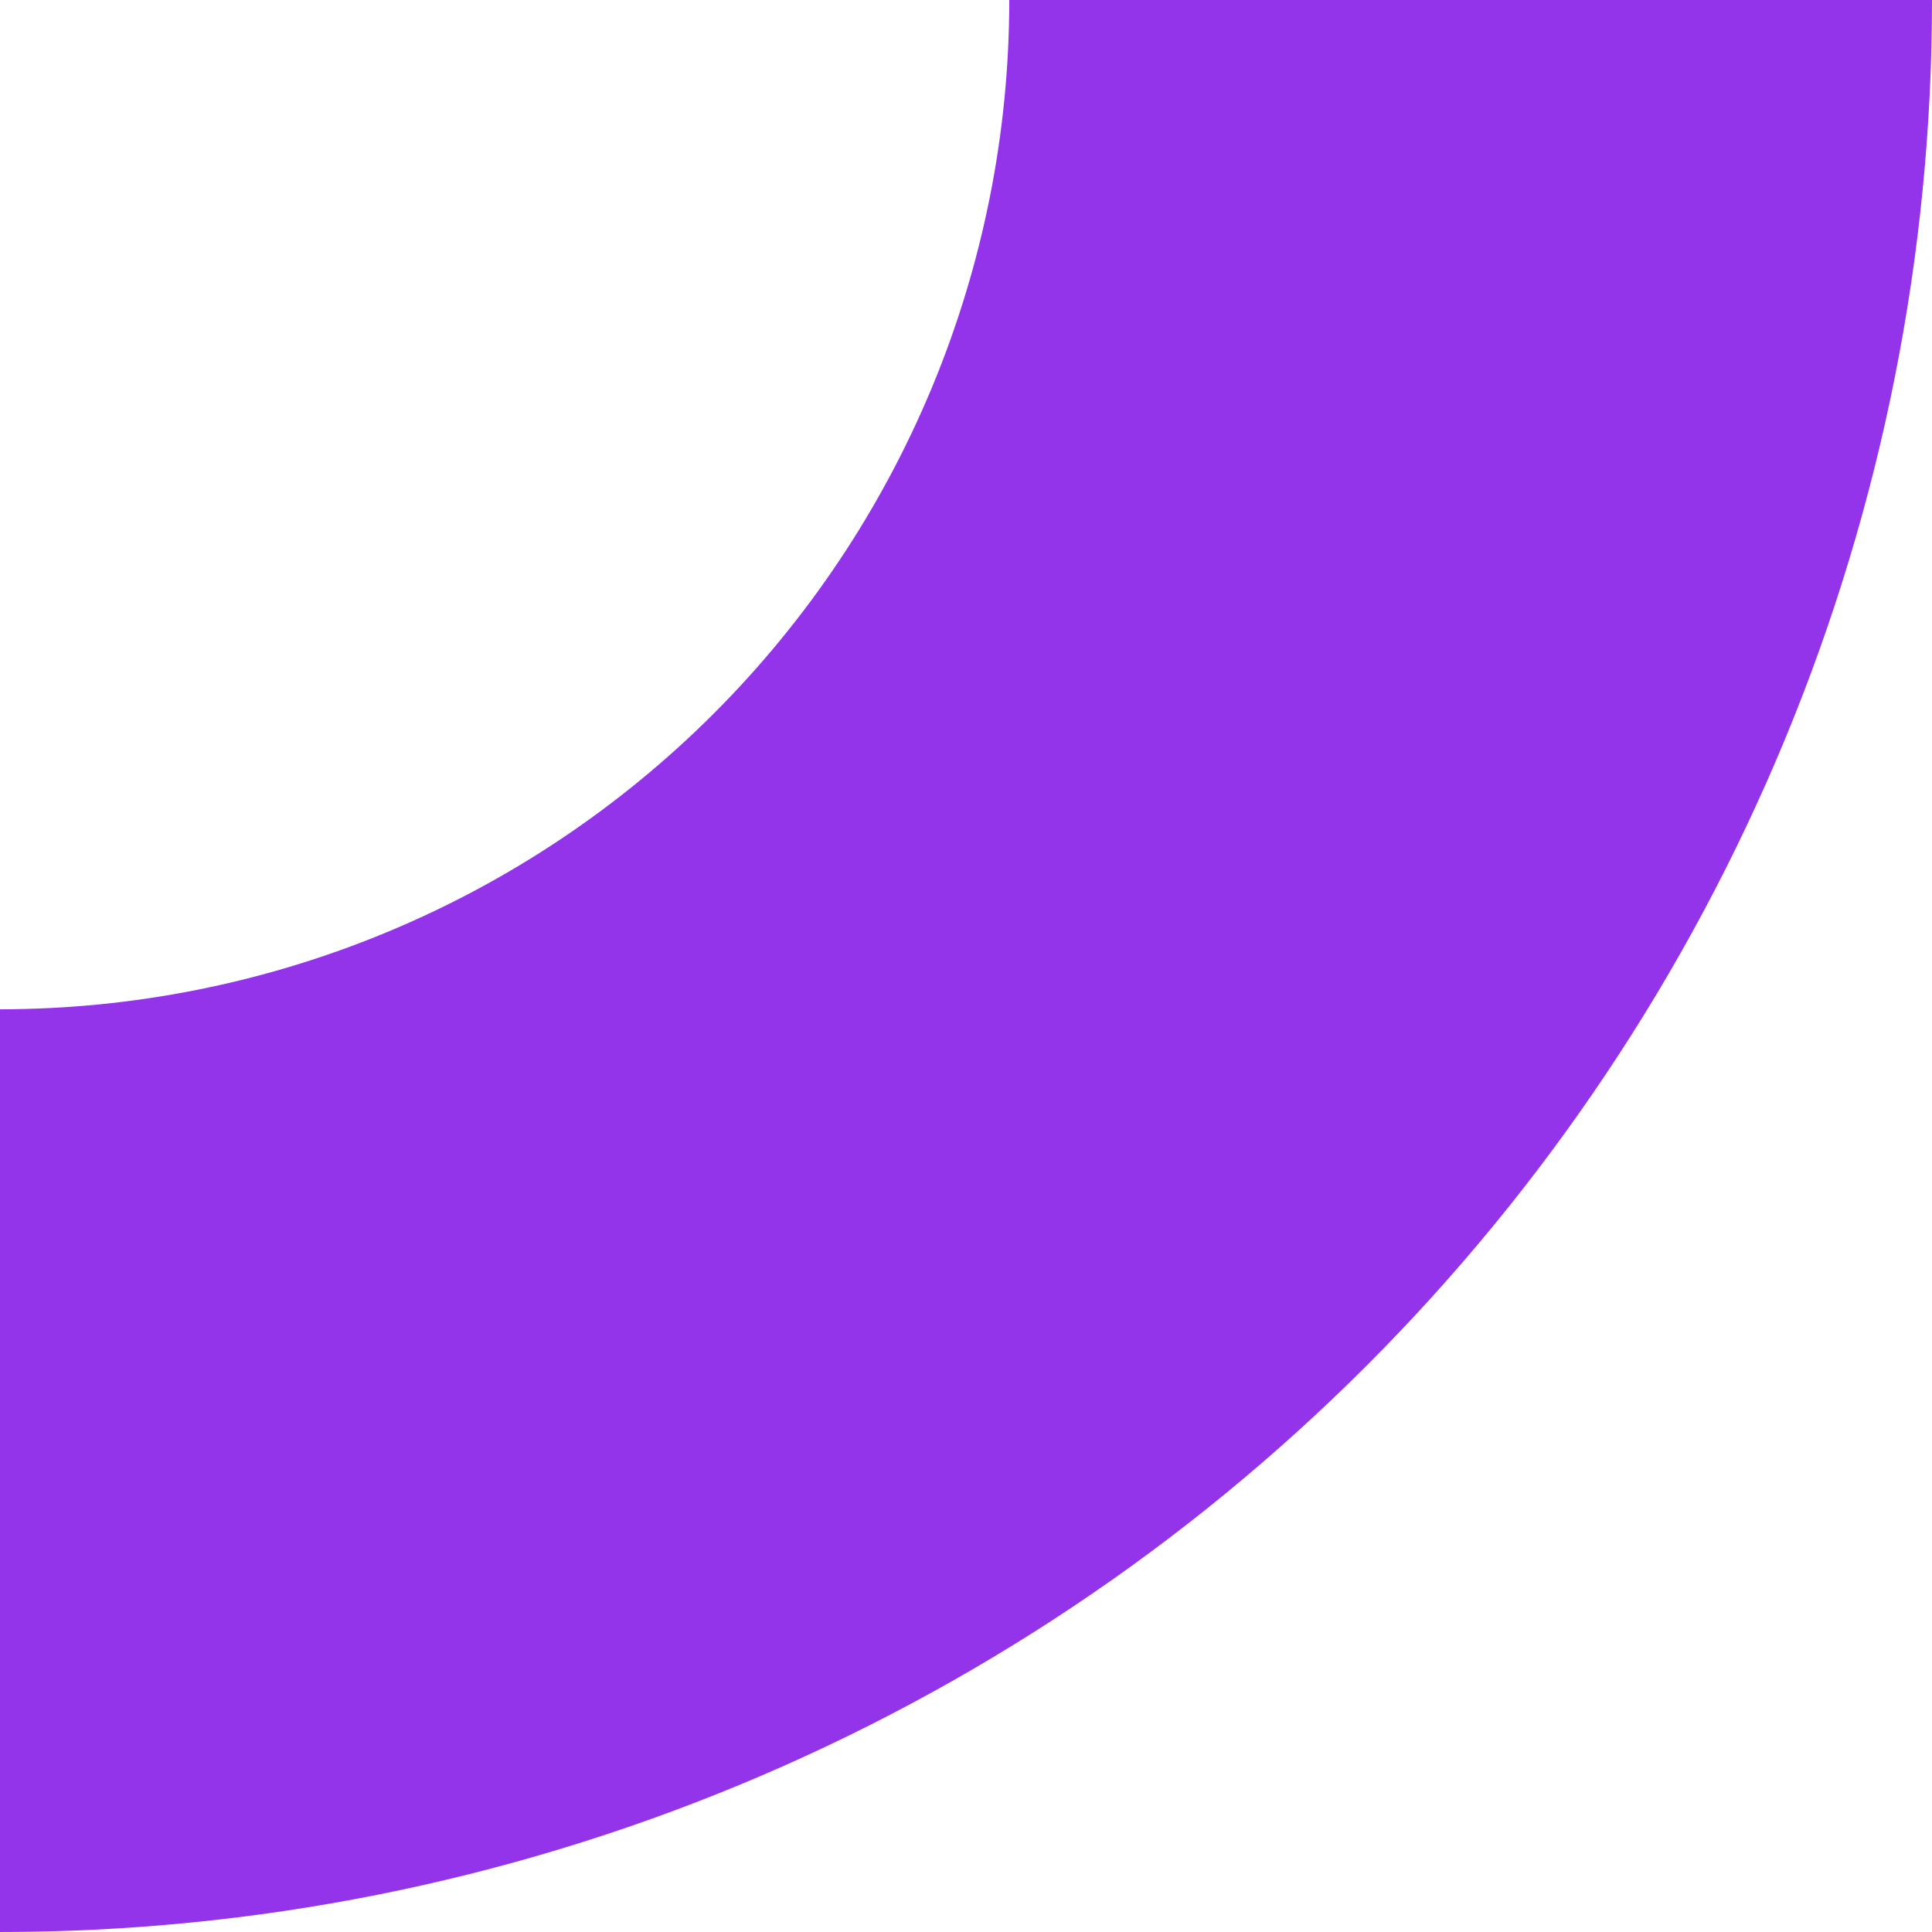 <svg width="67" height="67" viewBox="0 0 67 67" fill="none" xmlns="http://www.w3.org/2000/svg">
<path d="M0 67C8.799 67 17.511 65.267 25.64 61.9C33.769 58.533 41.155 53.598 47.376 47.376C53.598 41.155 58.533 33.769 61.9 25.64C65.267 17.511 67 8.799 67 -7.62939e-06H35.001C35.001 4.596 34.096 9.148 32.337 13.394C30.578 17.641 27.999 21.499 24.749 24.749C21.499 27.999 17.641 30.578 13.394 32.337C9.148 34.096 4.596 35.001 0 35.001V67Z" fill="#9333EA"/>
</svg>
